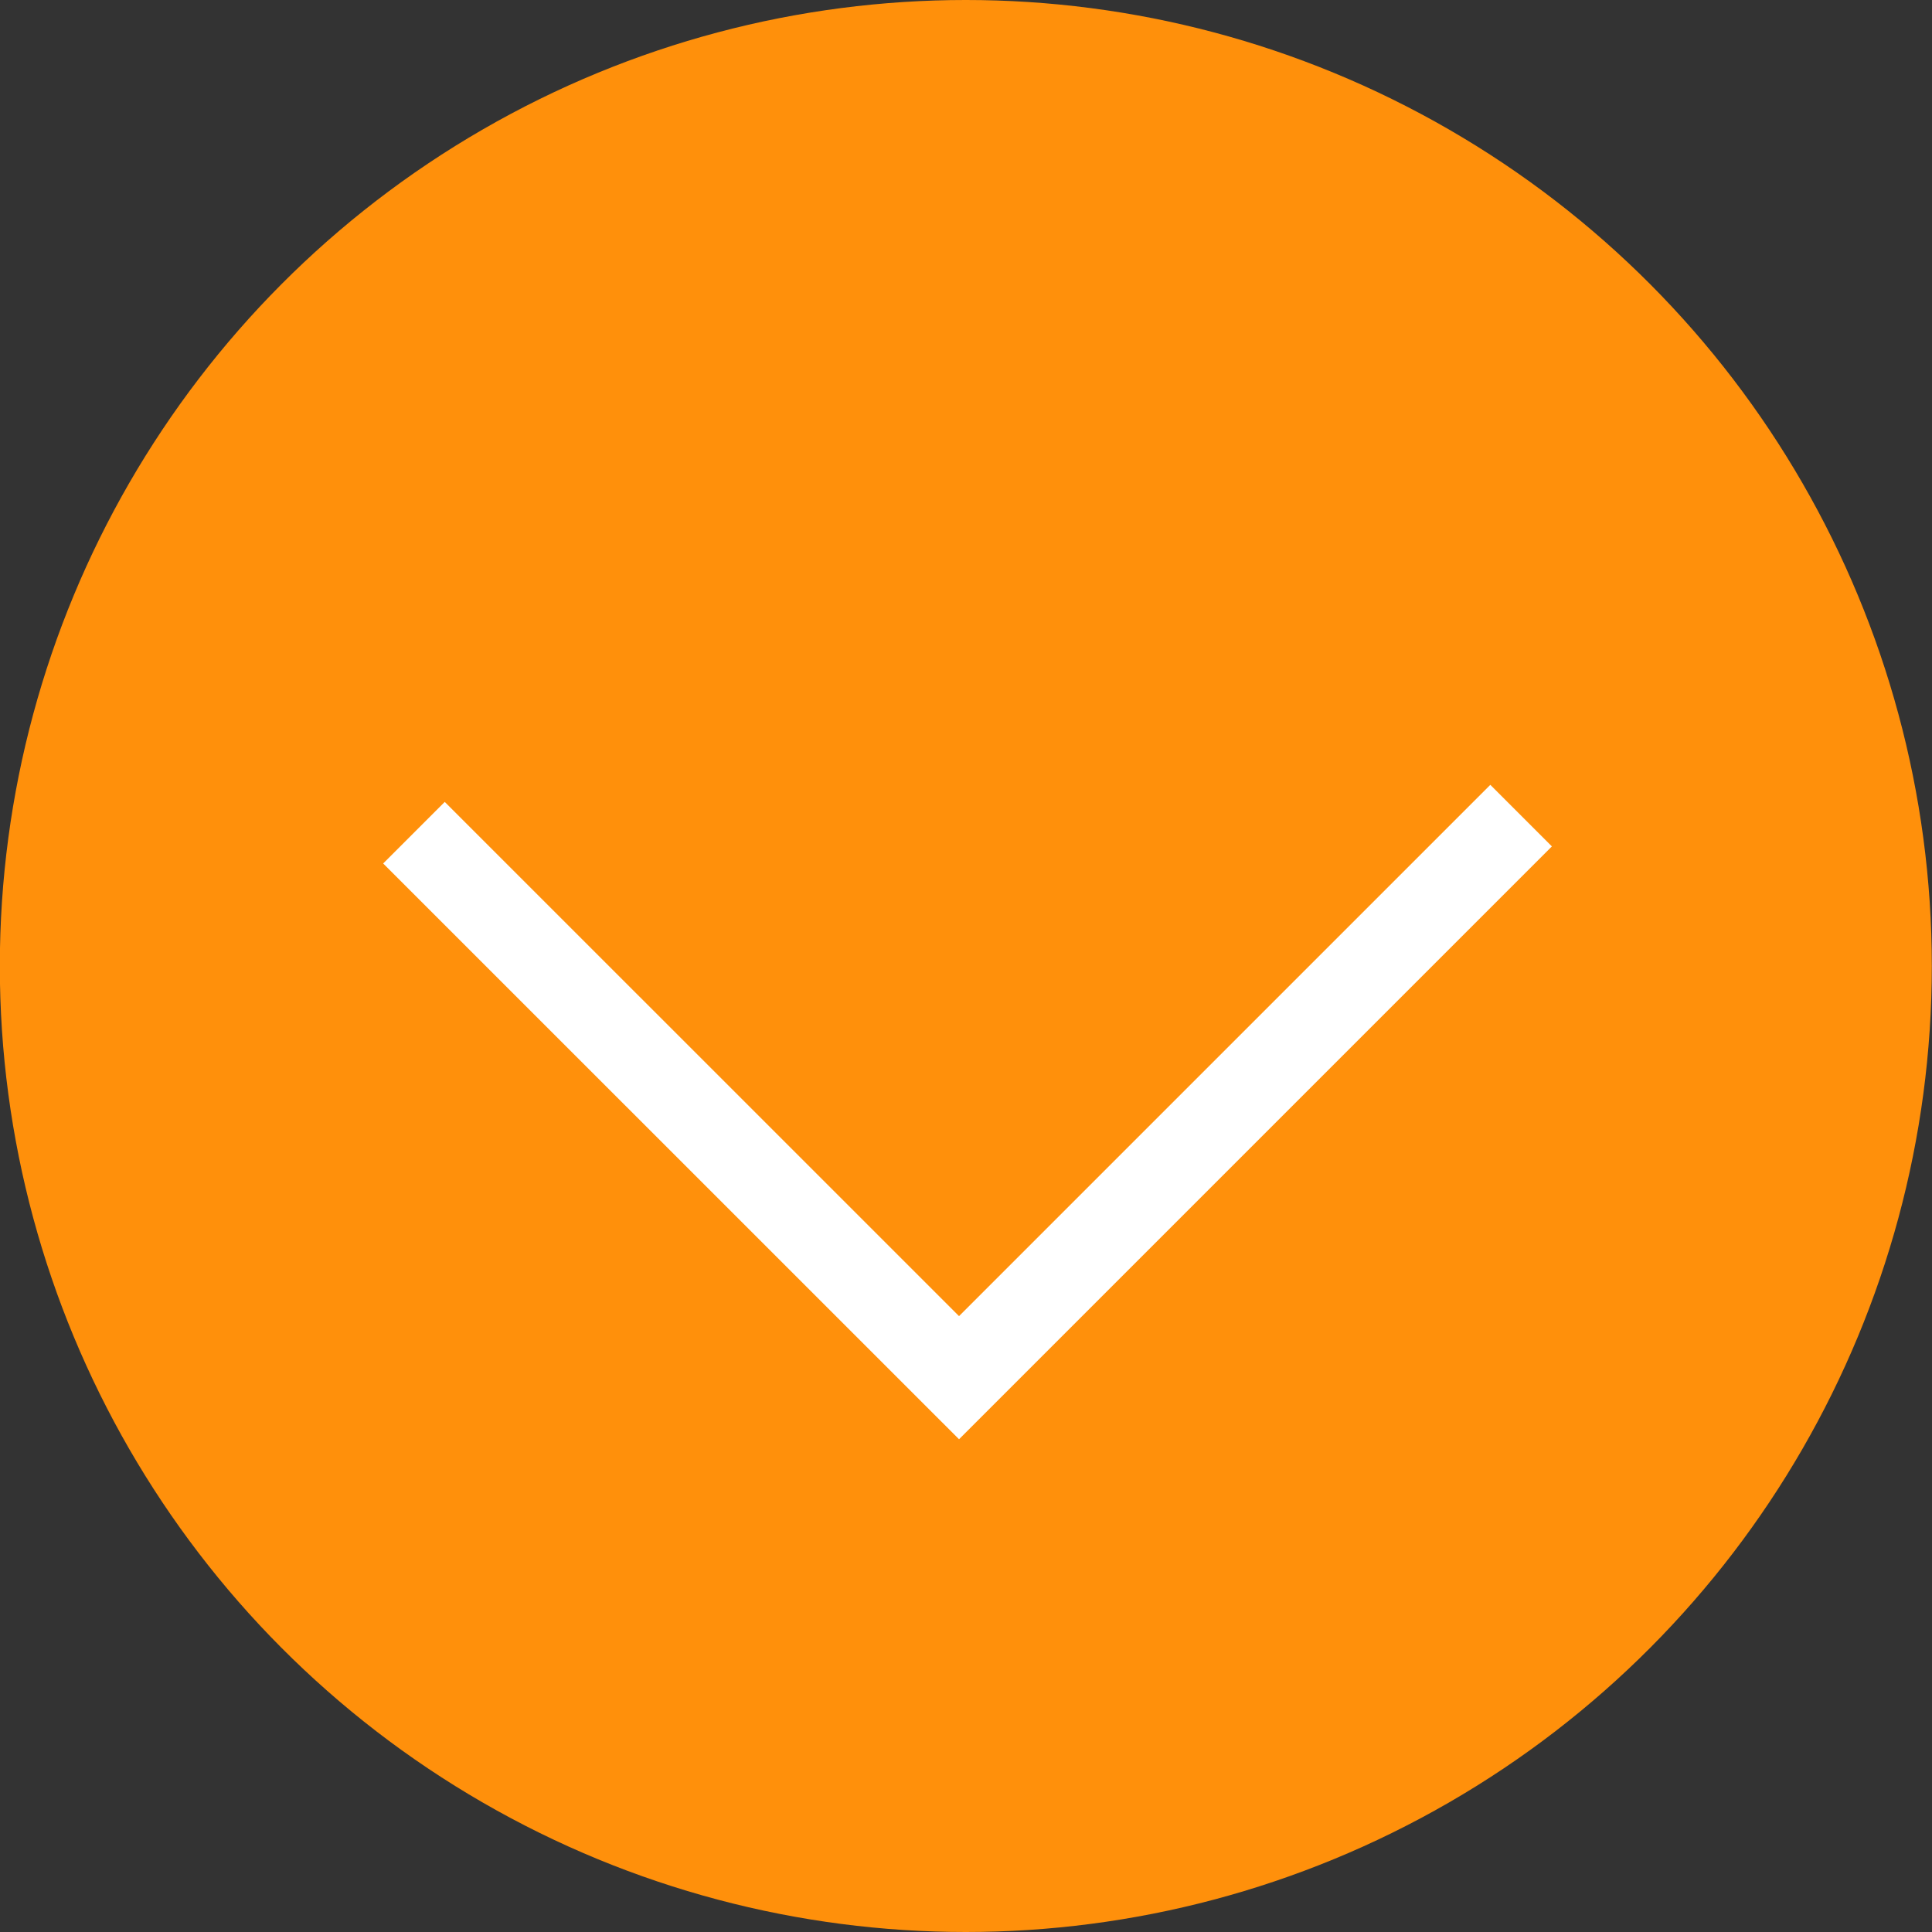 <?xml version="1.0" encoding="utf-8"?>
<!-- Generator: Adobe Illustrator 16.0.0, SVG Export Plug-In . SVG Version: 6.00 Build 0)  -->
<!DOCTYPE svg PUBLIC "-//W3C//DTD SVG 1.1//EN" "http://www.w3.org/Graphics/SVG/1.1/DTD/svg11.dtd">
<svg version="1.1" xmlns="http://www.w3.org/2000/svg" xmlns:xlink="http://www.w3.org/1999/xlink" x="0px" y="0px"
	 width="22.188px" height="22.188px" viewBox="0 0 22.188 22.188" enable-background="new 0 0 22.188 22.188" xml:space="preserve">
<rect x="0" y="0" width="22.188" height="22.188" fill="#333333" stroke="none"/>
<g id="Capa_1">
</g>
<g id="Capa_2">
	<circle fill="#FF900B" cx="11.092" cy="11.094" r="11.094"/>
	<polyline fill="none" stroke="#FFFFFF" stroke-miterlimit="10" points="17.469,9.367 11.014,15.822 4.754,9.563 	"/>
</g>
</svg>
